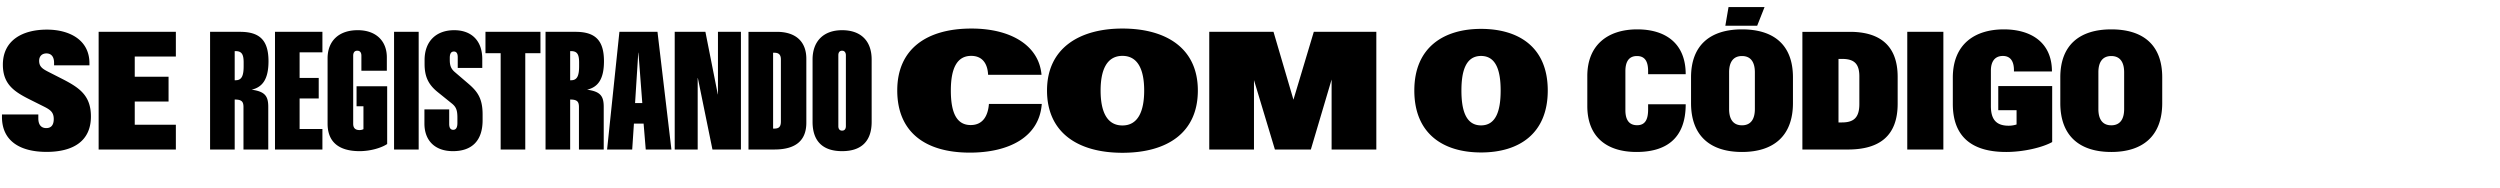 <svg width="371.888" height="28" viewBox="0 0 371.888 28" xmlns="http://www.w3.org/2000/svg"><path d="M6.934 22.594c3.857 0 6.591-1.538 6.591-5.261 0-3.162-1.745-4.31-4.358-5.64l-1.94-.989c-.88-.451-1.404-.769-1.404-1.66 0-.708.451-1.098 1.086-1.098.672 0 1.135.439 1.135 1.403v.367h5.262V9.41c0-3.527-3.052-5.004-6.324-5.004-3.686 0-6.555 1.623-6.555 5.212 0 2.856 1.612 3.98 3.919 5.14l2.075 1.037c1.025.512 1.575.854 1.575 1.916 0 .94-.428 1.343-1.111 1.343-.745 0-1.184-.476-1.184-1.453v-.573H.293v.378c0 3.516 2.624 5.188 6.64 5.188zm7.739-.354H26.16v-3.687h-6.116V15.1h5.03v-3.687h-5.03V8.41h6.116V4.735H14.673zM31.25 22.24h3.662v-7.434c1.038 0 1.306.305 1.306 1.123v6.311h3.687v-6.348c0-1.599-.488-2.282-2.478-2.55 1.587-.367 2.514-1.515 2.514-4.237 0-3.15-1.342-4.37-4.235-4.37H31.25zm3.662-10.303V7.604h.134c.94 0 1.197.525 1.197 1.697v.561c0 1.44-.306 2.075-1.184 2.075zm5.994 10.303h7.055v-3.052h-3.393v-4.54h2.844v-3.053h-2.844V7.787h3.393V4.735h-7.055zm12.597.244c1.575 0 3.223-.476 4.09-1.062v-8.594H53.04v2.979h1.025v3.406a1.258 1.258 0 01-.586.134c-.537 0-.94-.22-.94-.94V8.287c0-.44.183-.744.61-.744.428 0 .61.305.61.744v2.234h3.785v-1.99c0-2.416-1.587-4.04-4.334-4.04-2.856 0-4.48 1.648-4.48 4.187v9.717c0 2.673 1.612 4.09 4.773 4.09zm5.115-.244h3.662V4.735h-3.662zm8.765.244c2.844 0 4.407-1.587 4.407-4.59v-.866c0-2.38-.757-3.406-2.088-4.554l-2.038-1.745c-.599-.513-.757-1.013-.757-1.82v-.292c0-.684.22-.952.622-.952.39 0 .562.317.562.842v1.6h3.65v-1.32c0-2.856-1.721-4.296-4.175-4.296-2.71 0-4.407 1.672-4.407 4.443v.562c0 1.843.513 3.052 1.978 4.223l2.075 1.673c.622.5.83.976.83 2.1v.805c0 .61-.17 1.013-.623 1.013-.39 0-.598-.28-.598-.879v-2.16h-3.686v2.112c0 2.453 1.489 4.101 4.248 4.101zm7.092-.244h3.662V7.909h2.259V4.735h-8.18V7.91h2.26zm6.677 0h3.662v-7.434c1.038 0 1.307.305 1.307 1.123v6.311h3.686v-6.348c0-1.599-.488-2.282-2.478-2.55 1.587-.367 2.515-1.515 2.515-4.237 0-3.15-1.343-4.37-4.236-4.37h-4.456zm3.662-10.303V7.604h.135c.94 0 1.196.525 1.196 1.697v.561c0 1.44-.305 2.075-1.184 2.075zm5.494 10.303h3.735l.256-3.857h1.44l.318 3.857h3.82L97.804 4.735h-5.664zm4.162-6.91l.476-7.494h.025l.573 7.495zm5.896 6.91h3.418V11.608h.025l2.172 10.632h4.236V4.735H106.8v9.302h-.024l-1.843-9.302h-4.566zm10.974 0h3.846c3.32 0 4.76-1.453 4.76-3.992V8.74c0-2.502-1.513-4.004-4.394-4.004h-4.212zm3.662-3.113V7.847h.196c.61 0 .964.257.964.99v9.228c0 .806-.305 1.062-.976 1.062zm10.267 3.357c2.954 0 4.394-1.575 4.394-4.358V8.85c0-2.734-1.575-4.358-4.394-4.358-2.82 0-4.395 1.697-4.395 4.358v9.277c0 2.783 1.428 4.358 4.395 4.358zm-.562-3.723V8.214c0-.39.17-.671.562-.671.378 0 .561.305.561.671v10.547c0 .39-.17.671-.561.671s-.562-.28-.562-.671zM144.263 22.704c5.786 0 10.34-2.283 10.705-7.239h-7.861c-.134 1.733-.879 3.137-2.71 3.137-2.1 0-2.954-1.843-2.954-5.139 0-3.32.928-5.151 3.027-5.151 1.66 0 2.442 1.147 2.515 2.82h7.947c-.367-4.322-4.493-6.885-10.425-6.885-6.616 0-11.035 3.003-11.035 9.204 0 6.177 4.138 9.253 10.79 9.253zm22.705.024c6.665 0 11.218-2.99 11.218-9.265 0-6.372-4.822-9.216-11.218-9.216-6.36 0-11.218 2.893-11.218 9.216 0 6.275 4.602 9.265 11.218 9.265zm-3.247-9.265c0-3.027.903-5.151 3.247-5.151 2.331 0 3.235 2.112 3.235 5.151 0 3.052-.891 5.2-3.235 5.2-2.356 0-3.247-2.148-3.247-5.2zm16.162 8.777h6.653V11.913l3.112 10.327h5.347l3.088-10.413V22.24h6.653V4.735h-9.301l-3.028 10.095-2.966-10.095h-9.558zM220.313 22.68c5.688 0 9.924-2.833 9.924-9.217 0-6.543-4.431-9.167-9.924-9.167-5.494 0-9.925 2.697-9.925 9.167 0 6.384 4.236 9.216 9.924 9.216zm-2.918-9.217c0-2.783.598-5.139 2.917-5.139 2.32 0 2.918 2.356 2.918 5.14 0 2.807-.598 5.187-2.917 5.187-2.32 0-2.918-2.38-2.918-5.188zM243.445 22.606c4.175 0 7.312-1.806 7.312-7.092h-5.591v.769c0 1.355-.354 2.344-1.636 2.344-1.343 0-1.745-1.013-1.745-2.234v-5.81c0-1.307.451-2.247 1.72-2.247 1.27 0 1.661.928 1.661 2.258v.44h5.59c0-4.627-3.05-6.665-7.201-6.665-4.42 0-7.434 2.356-7.434 6.946v4.455c0 4.505 2.783 6.836 7.324 6.836zm15.686 0c4.626 0 7.58-2.32 7.58-7.275V11.51c0-4.932-2.954-7.141-7.58-7.141-4.639 0-7.58 2.27-7.58 7.141v3.82c0 4.957 2.941 7.276 7.58 7.276zm-2.478-18.774h4.736l1.099-2.783h-5.36zm.561 12.39v-5.469c0-1.391.525-2.417 1.917-2.417 1.391 0 1.916 1.026 1.916 2.417v5.469c0 1.392-.525 2.417-1.916 2.417-1.392 0-1.917-1.025-1.917-2.417zm10.901 6.018h6.775c4.736 0 7.398-2.063 7.398-6.812v-3.991c0-4.724-2.723-6.702-7.105-6.702h-7.068zm5.371-4.028V8.763H274c1.721 0 2.588.623 2.588 2.588v4.126c0 2.051-.867 2.735-2.588 2.735zm10.23 4.028h5.37V4.735h-5.37zm14.697.366c2.722 0 5.53-.72 6.86-1.477v-8.325h-8.02v3.589h2.723v2.124a3.87 3.87 0 01-1.184.183c-1.868 0-2.637-.964-2.637-2.918v-5.285c0-1.209.488-2.173 1.782-2.173 1.33 0 1.648 1.099 1.648 2.112v.195h5.652c0-4.382-3.186-6.262-7.154-6.262-4.223 0-7.592 2.112-7.592 7.19v3.894c0 5.127 3.113 7.153 7.922 7.153zm15.65 0c4.626 0 7.58-2.32 7.58-7.275V11.51c0-4.932-2.954-7.141-7.58-7.141-4.64 0-7.581 2.27-7.581 7.141v3.82c0 4.957 2.942 7.276 7.58 7.276zm-1.917-6.384v-5.469c0-1.391.525-2.417 1.916-2.417 1.392 0 1.917 1.026 1.917 2.417v5.469c0 1.392-.525 2.417-1.916 2.417-1.392 0-1.917-1.025-1.917-2.417z"/></svg>